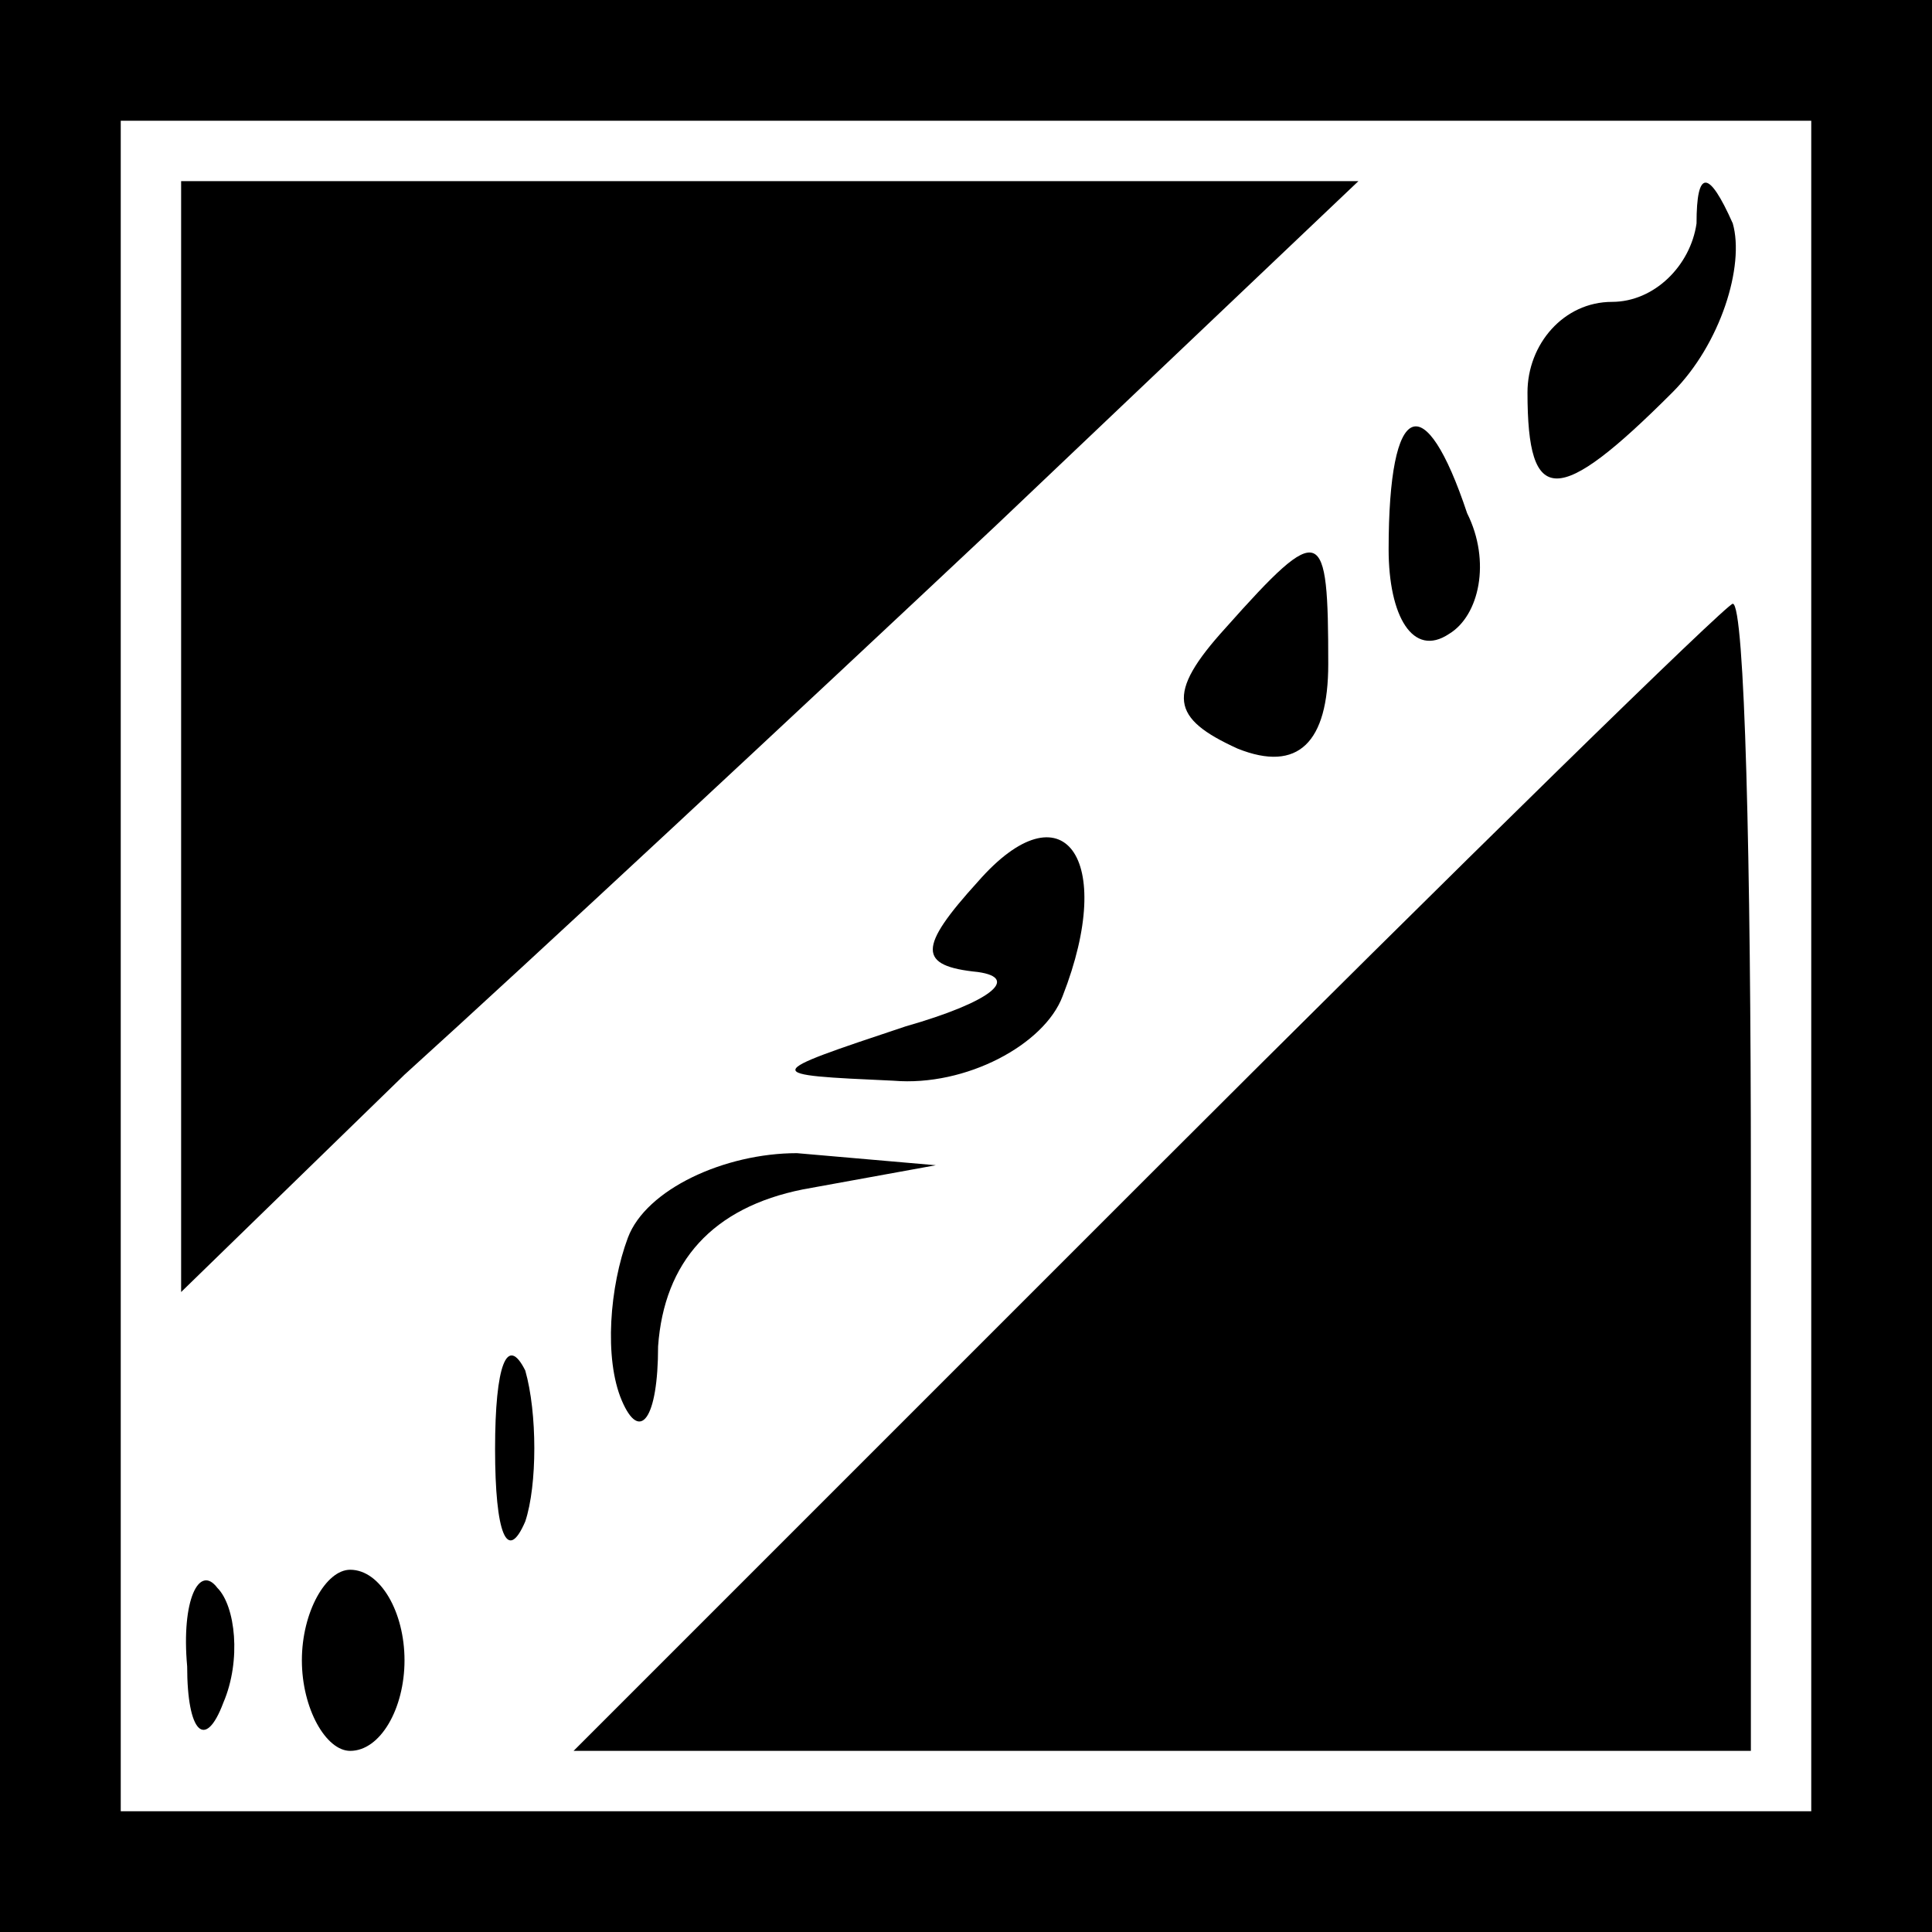 <?xml version="1.0" standalone="no"?>
<!DOCTYPE svg PUBLIC "-//W3C//DTD SVG 20010904//EN"
 "http://www.w3.org/TR/2001/REC-SVG-20010904/DTD/svg10.dtd">
<svg version="1.0" xmlns="http://www.w3.org/2000/svg"
 width="32pt" height="32pt" viewBox="0 0 32 32"
 preserveAspectRatio="xMidYMid meet">
<rect x="0" y="0" width="32" height="32" fill="#808080" stroke="none"/>
<g transform="translate(0,32) scale(0.1,-0.1)"
fill="#000000" stroke="none">
<path fill="#000000" stroke="none" d="M0 160 l0 -160 160 0 160 0 0 160 0
160 -160 0 -160 0 0 -160z"/>
<path fill="#ffffff" stroke="none" d="M300 160 l0 -140 -140 0 -140 0 0 140
0 140 140 0 140 0 0 -140z"/>
<path fill="#000000" stroke="none" d="M30 198 l0 -92 37 36 c21 19 65 60 98
91 l60 57 -97 0 -98 0 0 -92z"/>
<path fill="#000000" stroke="none" d="M281 283 c-1 -7 -7 -13 -14 -13 -8 0
-14 -7 -14 -15 0 -19 5 -19 24 0 8 8 12 21 10 28 -4 9 -6 9 -6 0z"/>
<path fill="#000000" stroke="none" d="M230 229 c0 -11 4 -18 10 -14 5 3 7 12
3 20 -7 21 -13 19 -13 -6z"/>
<path fill="#000000" stroke="none" d="M203 216 c-10 -11 -9 -15 2 -20 10 -4
15 1 15 14 0 23 -1 24 -17 6z"/>
<path fill="#000000" stroke="none" d="M190 125 l-95 -95 98 0 97 0 0 95 c0
52 -1 95 -3 95 -1 0 -45 -43 -97 -95z"/>
<path fill="#000000" stroke="none" d="M162 174 c-10 -11 -10 -14 0 -15 7 -1
2 -5 -12 -9 -24 -8 -24 -8 -2 -9 12 -1 25 6 28 14 9 23 0 35 -14 19z"/>
<path fill="#000000" stroke="none" d="M104 115 c-3 -8 -4 -20 -1 -27 3 -7 6
-3 6 9 1 14 9 23 24 26 l22 4 -23 2 c-12 0 -25 -6 -28 -14z"/>
<path fill="#000000" stroke="none" d="M82 80 c0 -14 2 -19 5 -12 2 6 2 18 0
25 -3 6 -5 1 -5 -13z"/>
<path fill="#000000" stroke="none" d="M31 44 c0 -11 3 -14 6 -6 3 7 2 16 -1
19 -3 4 -6 -2 -5 -13z"/>
<path fill="#000000" stroke="none" d="M50 45 c0 -8 4 -15 8 -15 5 0 9 7 9 15
0 8 -4 15 -9 15 -4 0 -8 -7 -8 -15z"/>
</g>
</svg>
